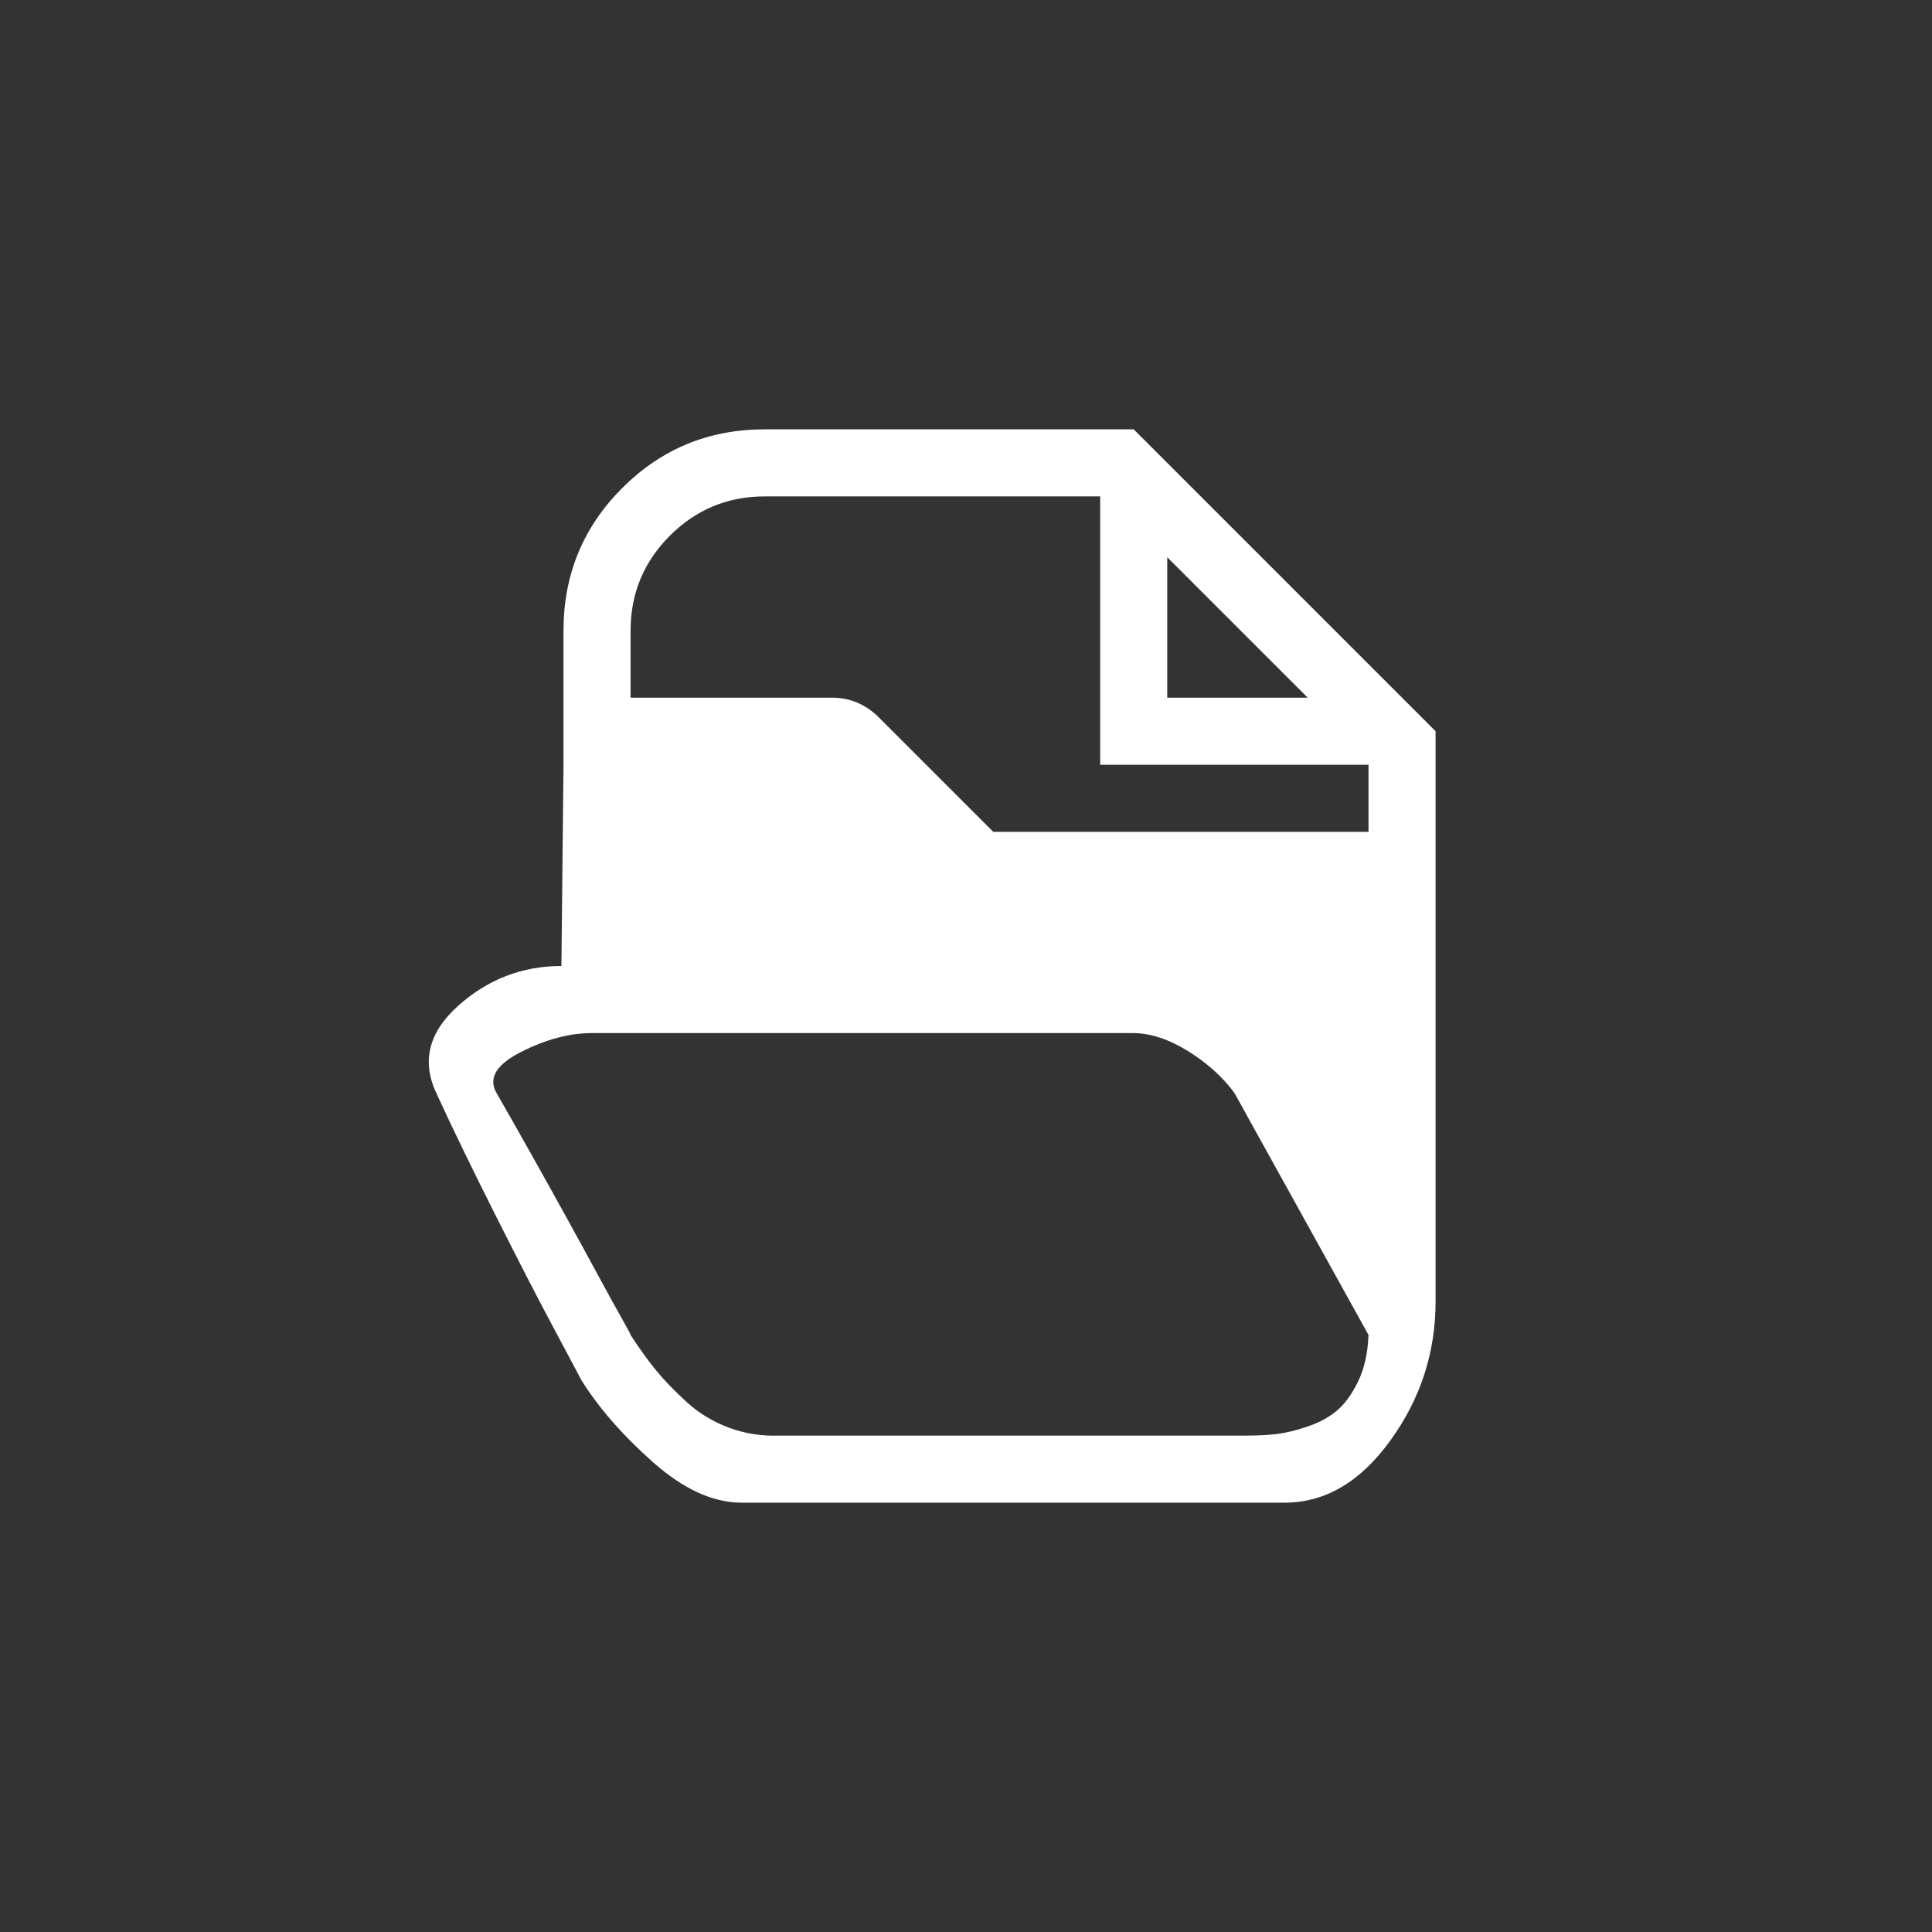 <svg xmlns="http://www.w3.org/2000/svg" width="36" height="36" viewBox="0 0 36 36">
  <rect x="0" y="0" width="36" height="36" fill="#333333" stroke="none"/>
  <g fill="none" fill-rule="evenodd">
    <path fill="#FFFFFF" d="M3.5,86.25 L3.5,83.75 C3.5,82.708 3.865,81.823 4.594,81.094 C5.323,80.365 6.208,80 7.25,80 L14.125,80 L19.75,85.625 L19.75,89.375 L19.75,96.25 C19.75,97.201 19.47,98.063 18.91,98.838 C18.35,99.613 17.693,100 16.938,100 L6.82,100 C6.286,100 5.736,99.749 5.17,99.248 C4.604,98.747 4.158,98.236 3.832,97.715 C3.806,97.663 3.643,97.357 3.344,96.797 C3.044,96.237 2.676,95.524 2.24,94.658 C1.804,93.792 1.436,93.034 1.137,92.383 C0.85,91.784 0.984,91.237 1.537,90.742 C2.09,90.247 2.732,90 3.461,90 L3.5,86.25 Z M14.75,82.383 L14.75,85 L17.367,85 L14.75,82.383 Z M18.5,86.191 L18.5,86.25 L13.5,86.25 L13.5,81.25 L13.559,81.25 L7.25,81.25 C6.56,81.25 5.971,81.494 5.482,81.982 C4.994,82.471 4.75,83.06 4.75,83.75 L4.75,85 L8.5,85 C8.839,85 9.132,85.124 9.379,85.371 L11.508,87.5 L18.5,87.5 L18.5,86.191 Z M16,92.363 C15.779,92.064 15.489,91.803 15.131,91.582 C14.773,91.361 14.431,91.25 14.105,91.25 L4.027,91.25 C3.611,91.25 3.171,91.367 2.709,91.602 C2.247,91.836 2.094,92.09 2.25,92.363 C2.445,92.702 2.663,93.086 2.904,93.516 C3.145,93.945 3.37,94.349 3.578,94.727 C3.786,95.104 3.979,95.456 4.154,95.781 C4.33,96.107 4.473,96.367 4.584,96.562 C4.695,96.758 4.75,96.862 4.75,96.875 C4.919,97.135 5.079,97.357 5.229,97.539 C5.378,97.721 5.567,97.917 5.795,98.125 C6.023,98.333 6.286,98.493 6.586,98.604 C6.885,98.714 7.198,98.763 7.523,98.75 L16.234,98.75 C16.443,98.75 16.628,98.74 16.791,98.721 C16.954,98.701 17.143,98.656 17.357,98.584 C17.572,98.512 17.755,98.415 17.904,98.291 C18.054,98.167 18.187,97.985 18.305,97.744 C18.422,97.503 18.487,97.214 18.5,96.875 L16,92.363 Z" transform="translate(7 -72)"/>
  </g>
</svg>
